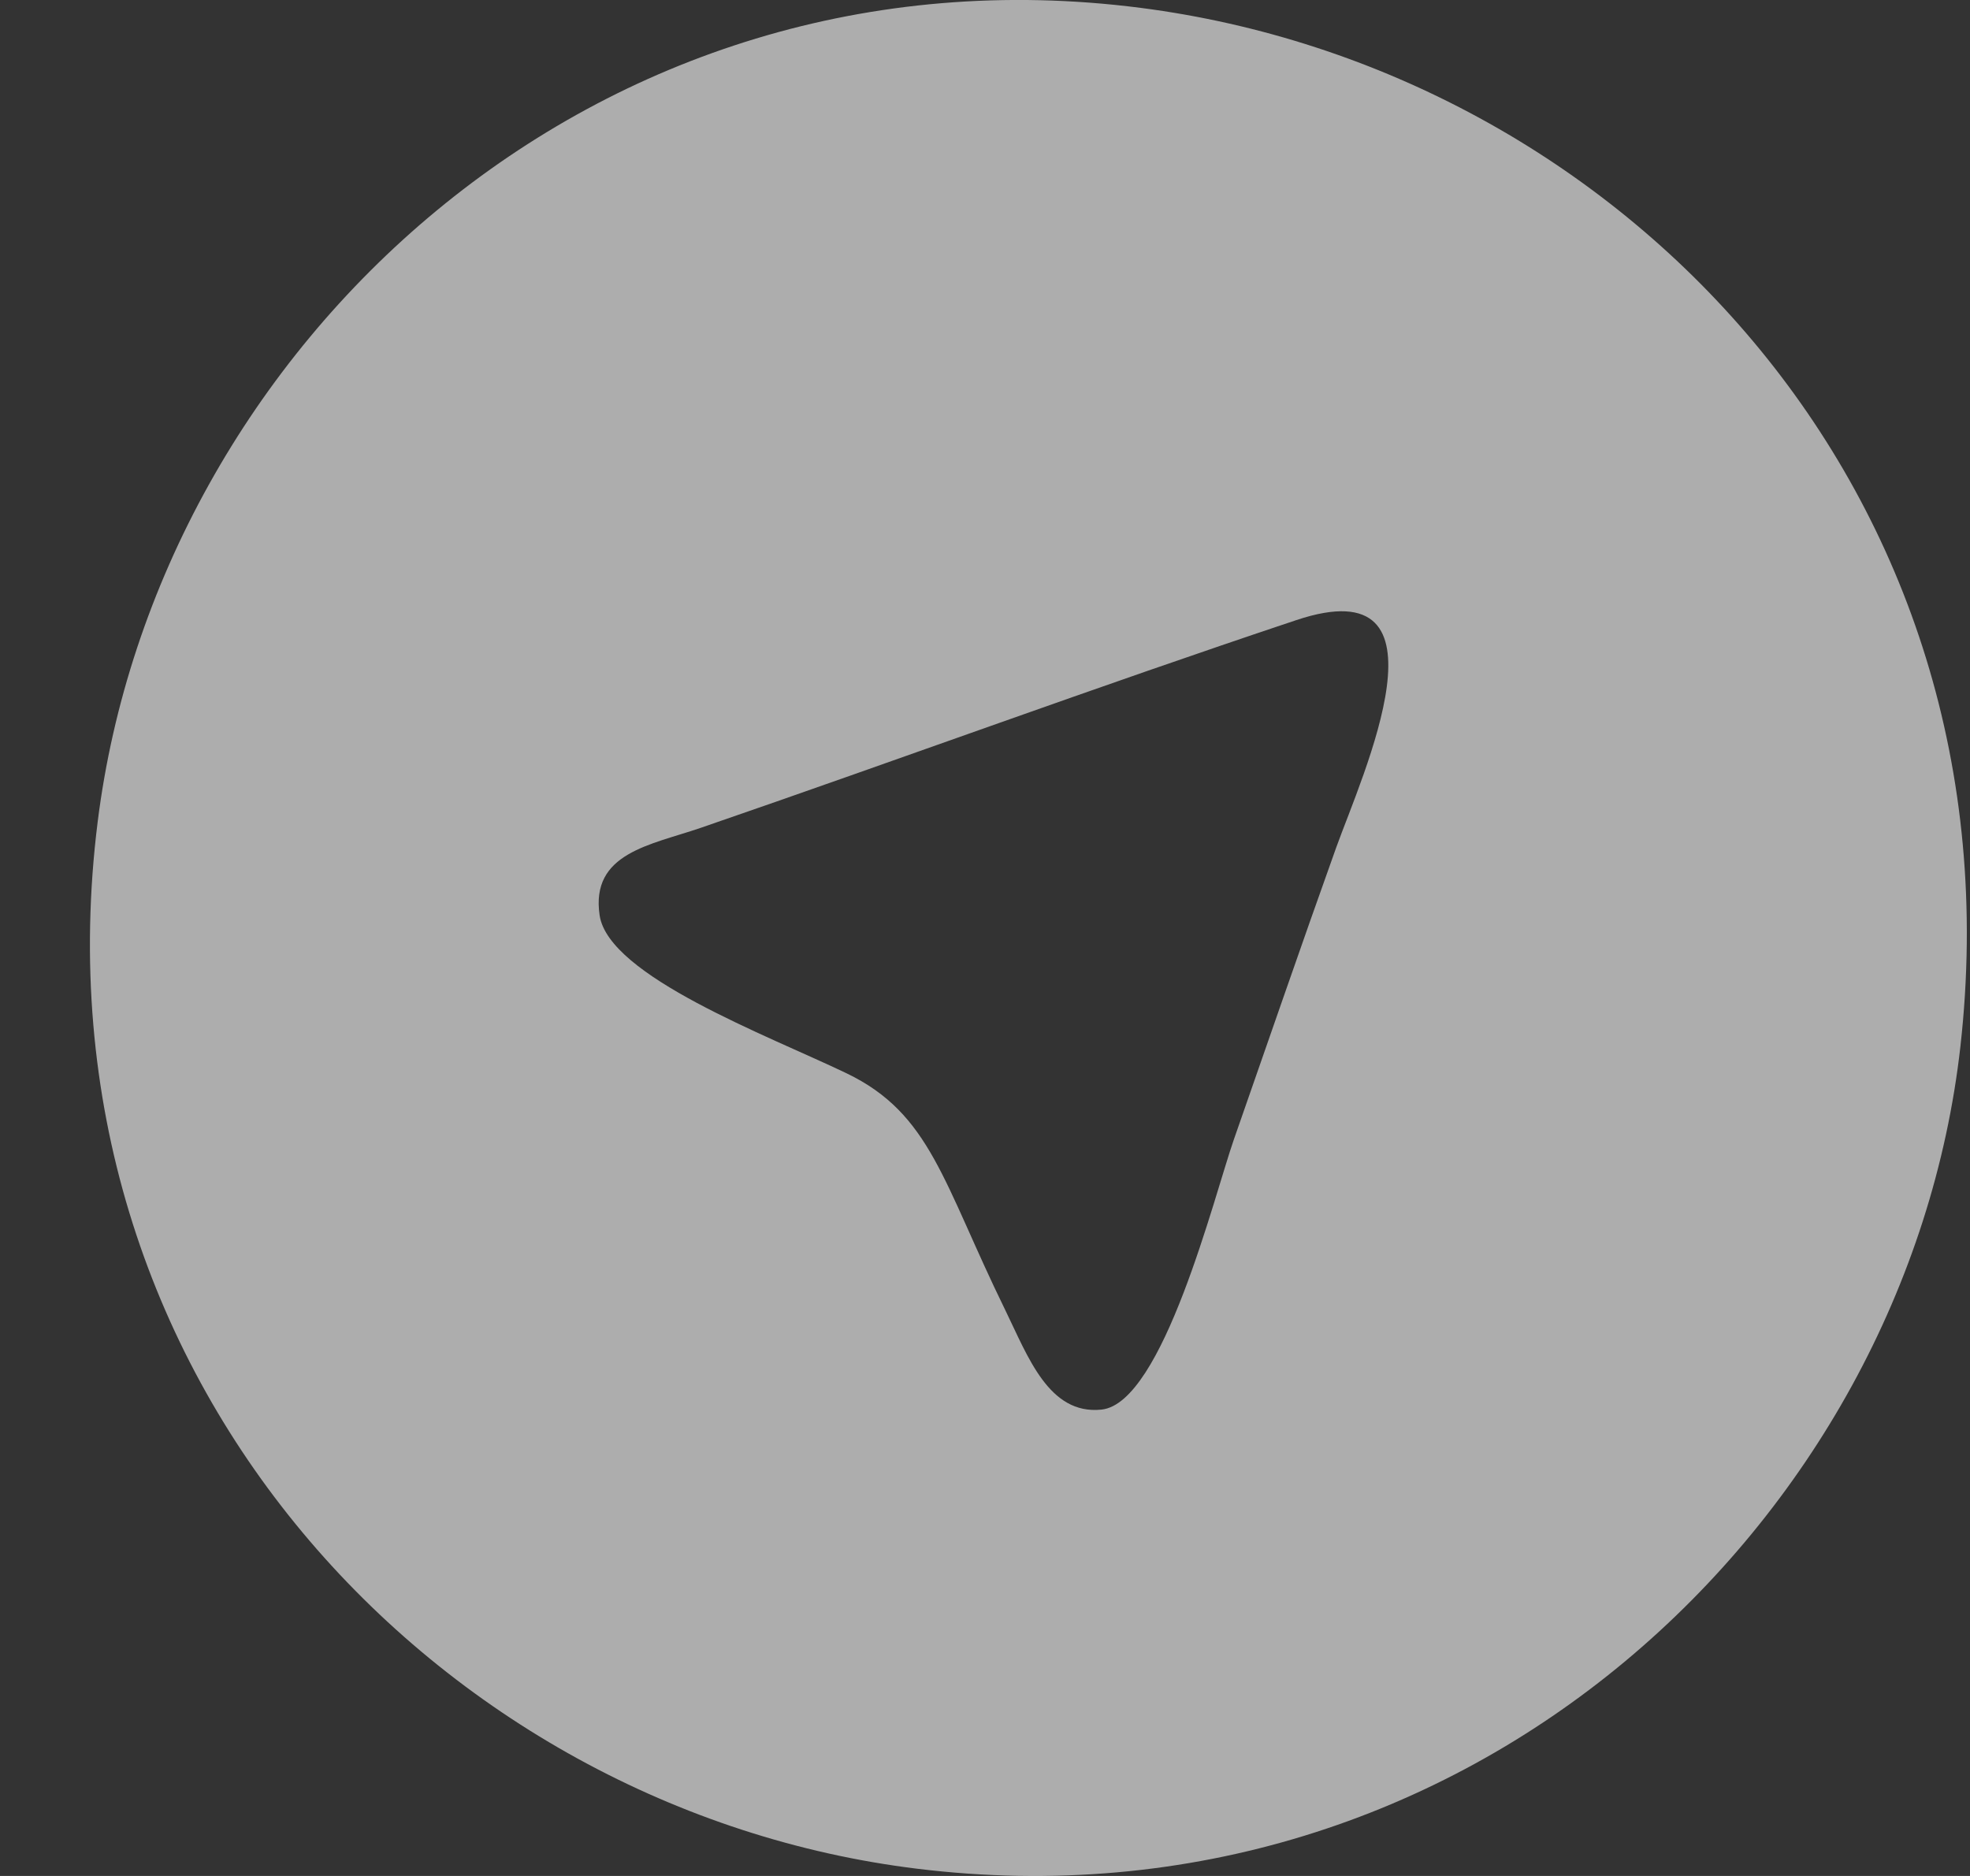 <svg width="21" height="20" viewBox="0 0 21 20" fill="none" xmlns="http://www.w3.org/2000/svg">
<rect x="0" y="0" width="21" height="20" fill="#333333" stroke="none"/>
<path fill-rule="evenodd" clip-rule="evenodd" d="M13.819 6.611C15.549 6.033 14.519 8.27 14.244 9.035C13.87 10.08 13.514 11.116 13.152 12.151C12.943 12.751 12.397 14.96 11.742 15.028C11.18 15.087 10.957 14.46 10.716 13.967C10.051 12.61 9.924 11.874 9.023 11.442C8.181 11.038 6.489 10.407 6.392 9.759C6.293 9.092 6.934 9.01 7.472 8.825C9.627 8.083 11.683 7.324 13.819 6.611ZM20.898 11.154C21.564 5.226 17.26 0.742 12.16 0.084C6.342 -0.666 1.674 3.7 1.041 8.763C0.298 14.705 4.695 19.297 9.77 19.922C15.636 20.645 20.327 16.236 20.898 11.154Z" fill="white" fill-opacity="0.6"/>
</svg>

